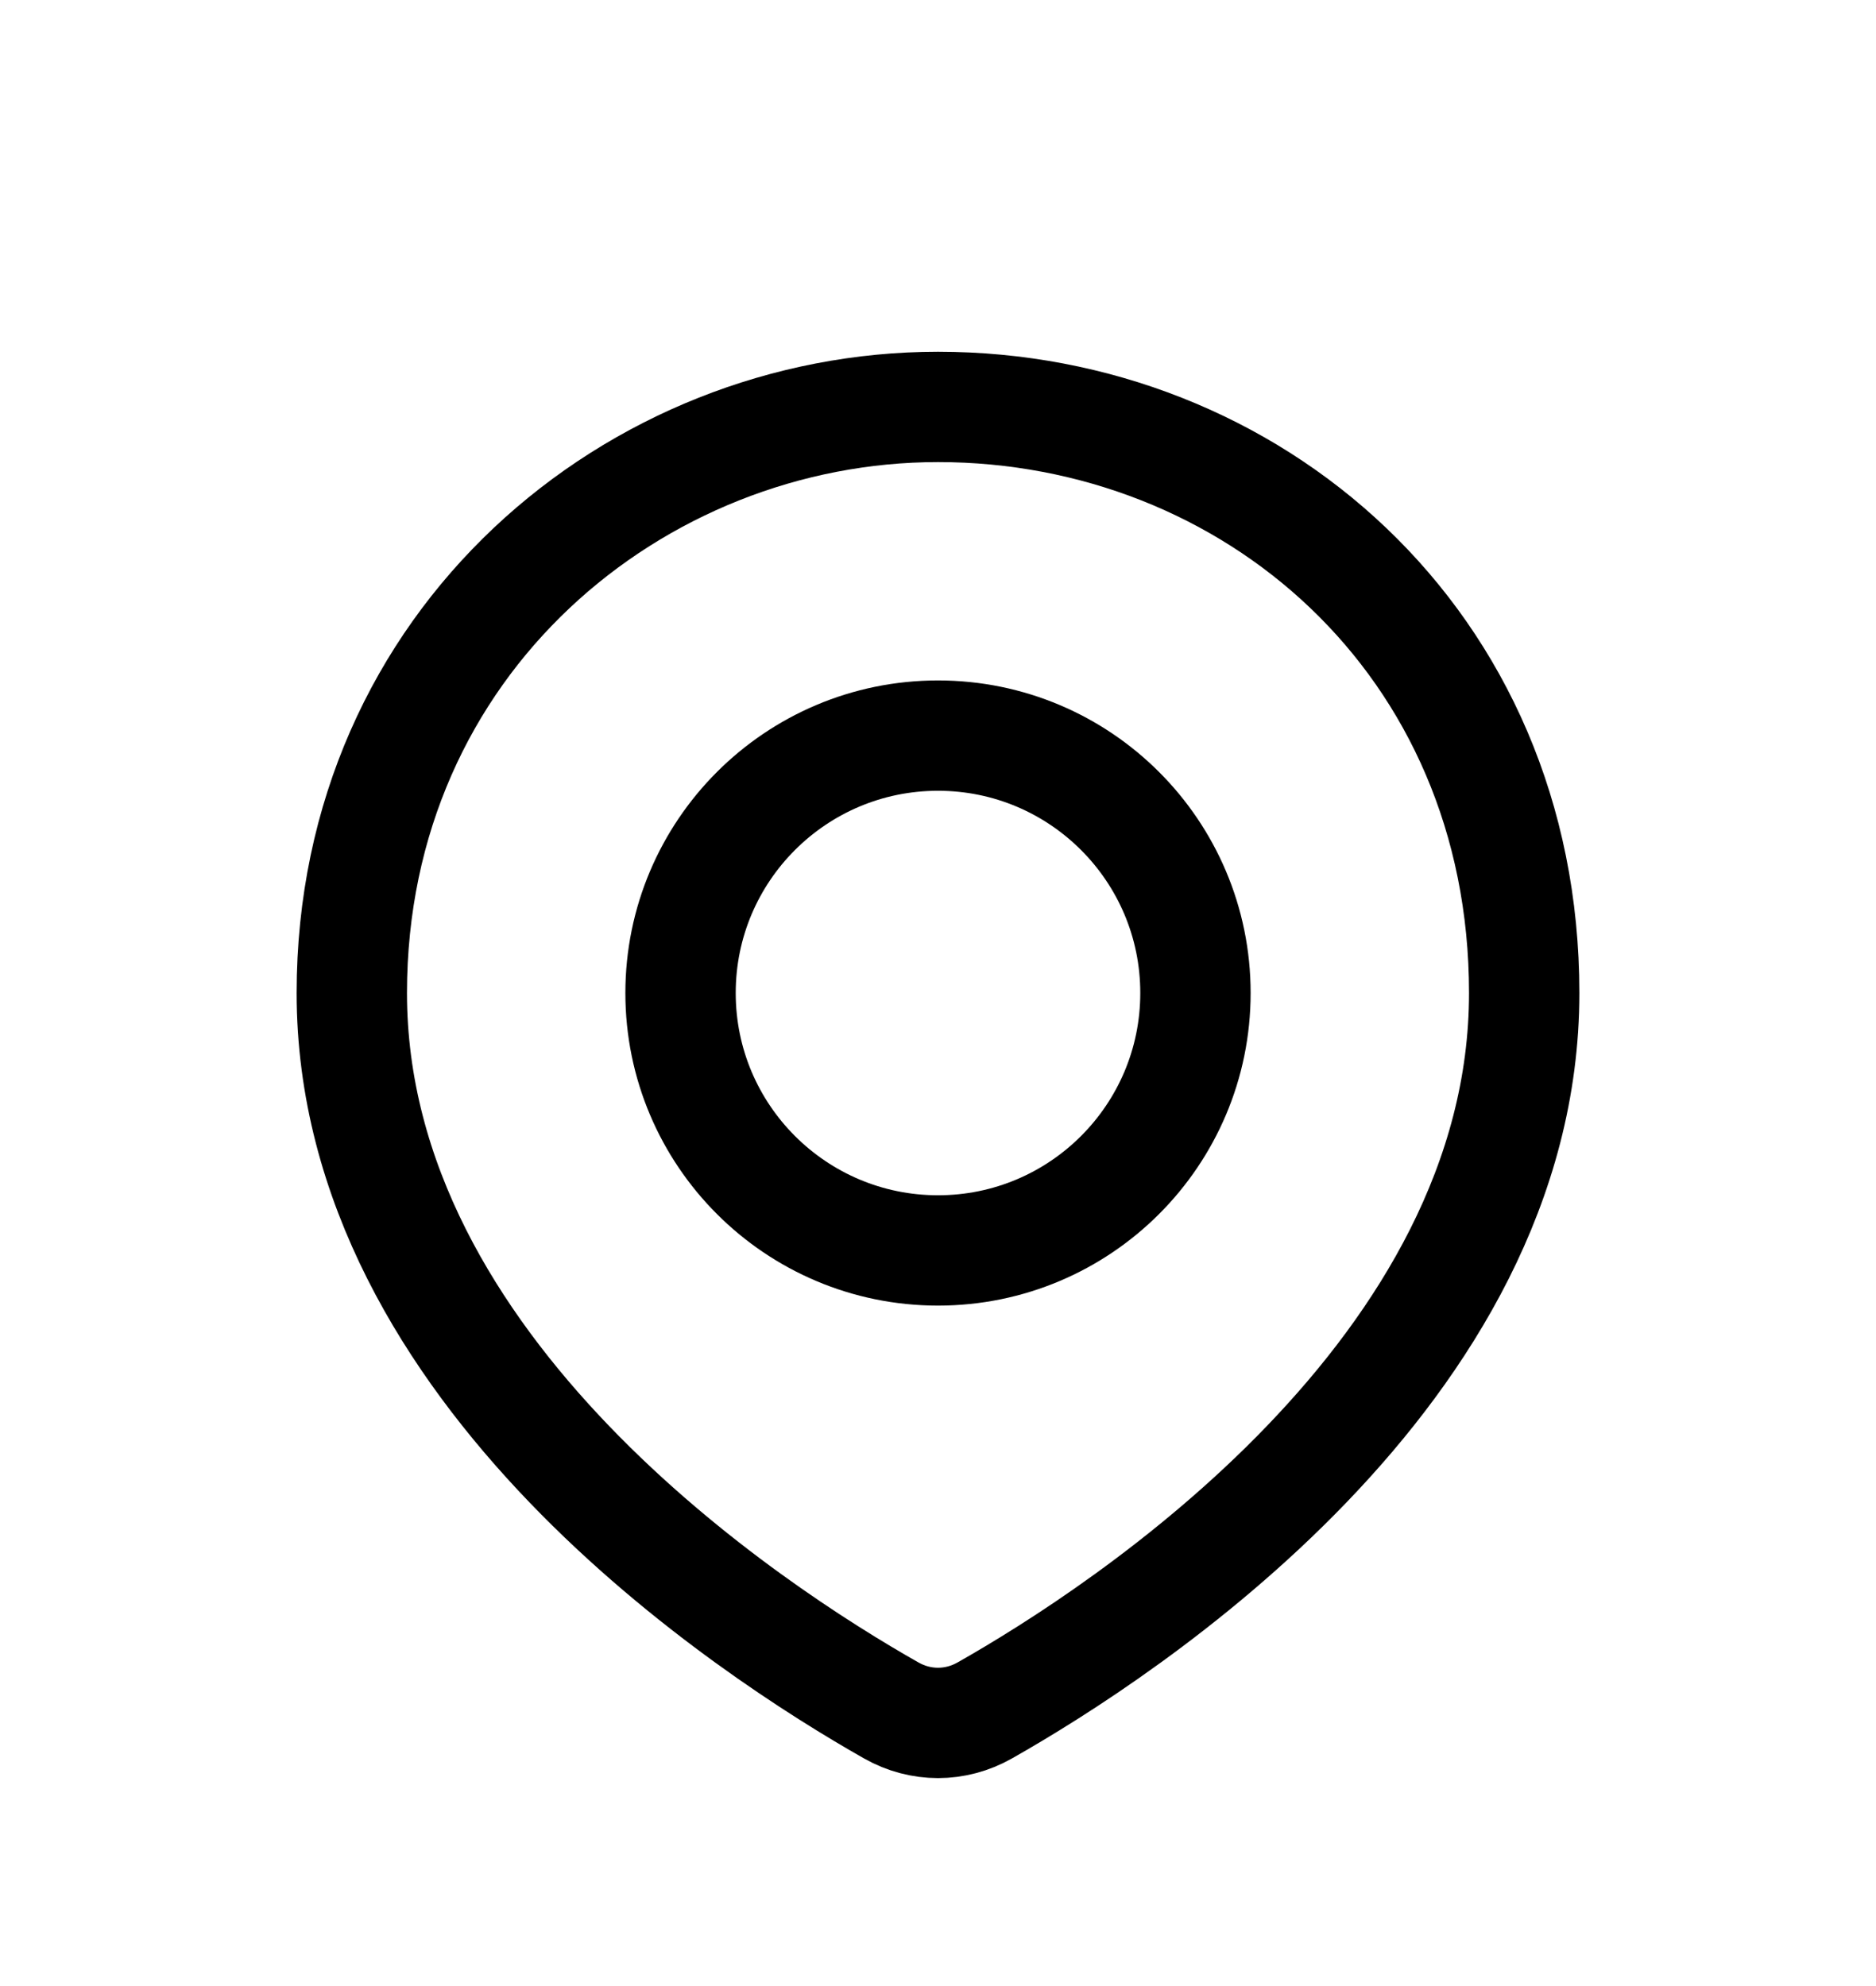 <svg width="17" height="18" viewBox="0 0 17 18" fill="none" xmlns="http://www.w3.org/2000/svg">
<path d="M13.812 9C13.812 12.434 10.184 14.788 8.924 15.502C8.658 15.653 8.342 15.653 8.076 15.502C6.816 14.788 3.188 12.434 3.188 9C3.188 5.812 5.762 3.688 8.5 3.688C11.333 3.688 13.812 5.812 13.812 9Z" stroke="black"/>
<circle cx="8.5" cy="9" r="2.333" stroke="black"/>
</svg>
